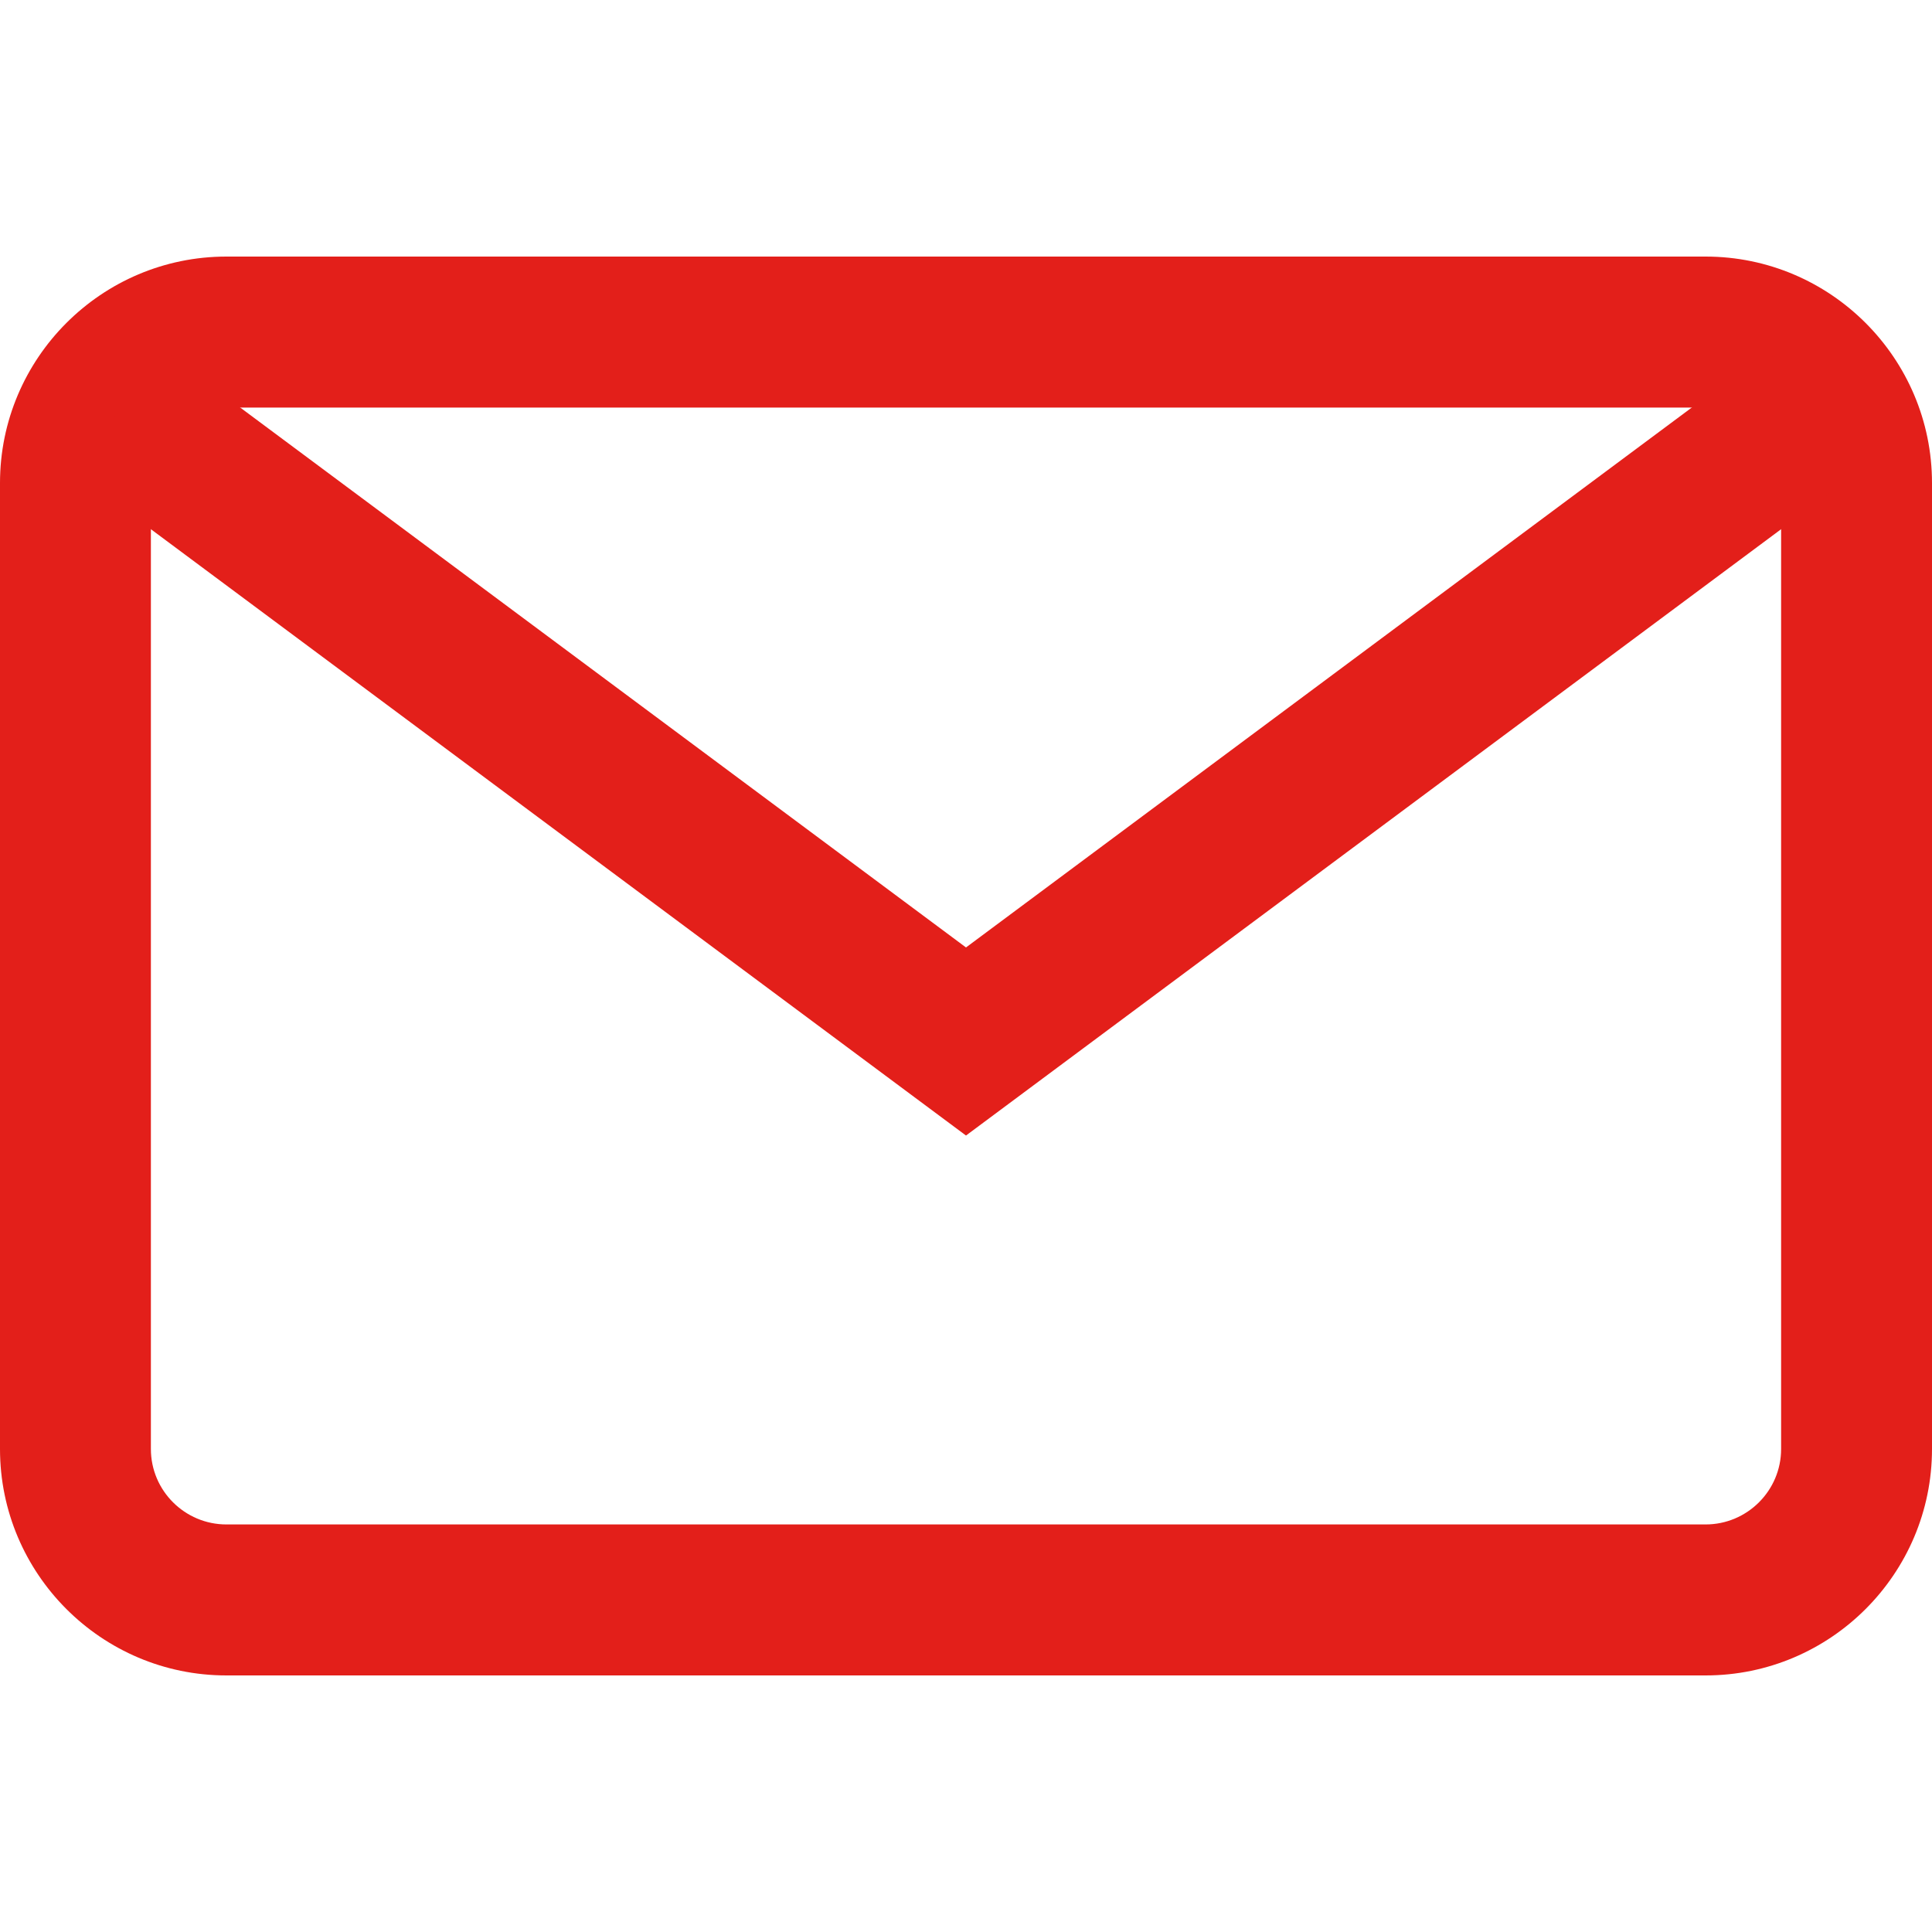 <svg width="20" height="20" viewBox="0 0 20 20" fill="none" xmlns="http://www.w3.org/2000/svg"><path d="M17.656 2.656H2.344C1.051 2.656.0 3.708.0 5V15C0 16.292 1.051 17.344 2.344 17.344H17.656C18.949 17.344 20 16.292 20 15V5C20 3.708 18.949 2.656 17.656 2.656zM18.438 15C18.438 15.431 18.087 15.781 17.656 15.781H2.344C1.913 15.781 1.562 15.431 1.562 15V5C1.562 4.569 1.913 4.219 2.344 4.219H17.656C18.087 4.219 18.438 4.569 18.438 5V15z" fill="#e31f1a"/><path d="M18.305 3.63 10 9.808 1.695 3.63.763 4.884 10 11.755 19.237 4.884 18.305 3.63z" fill="#e31f1a"/></svg>